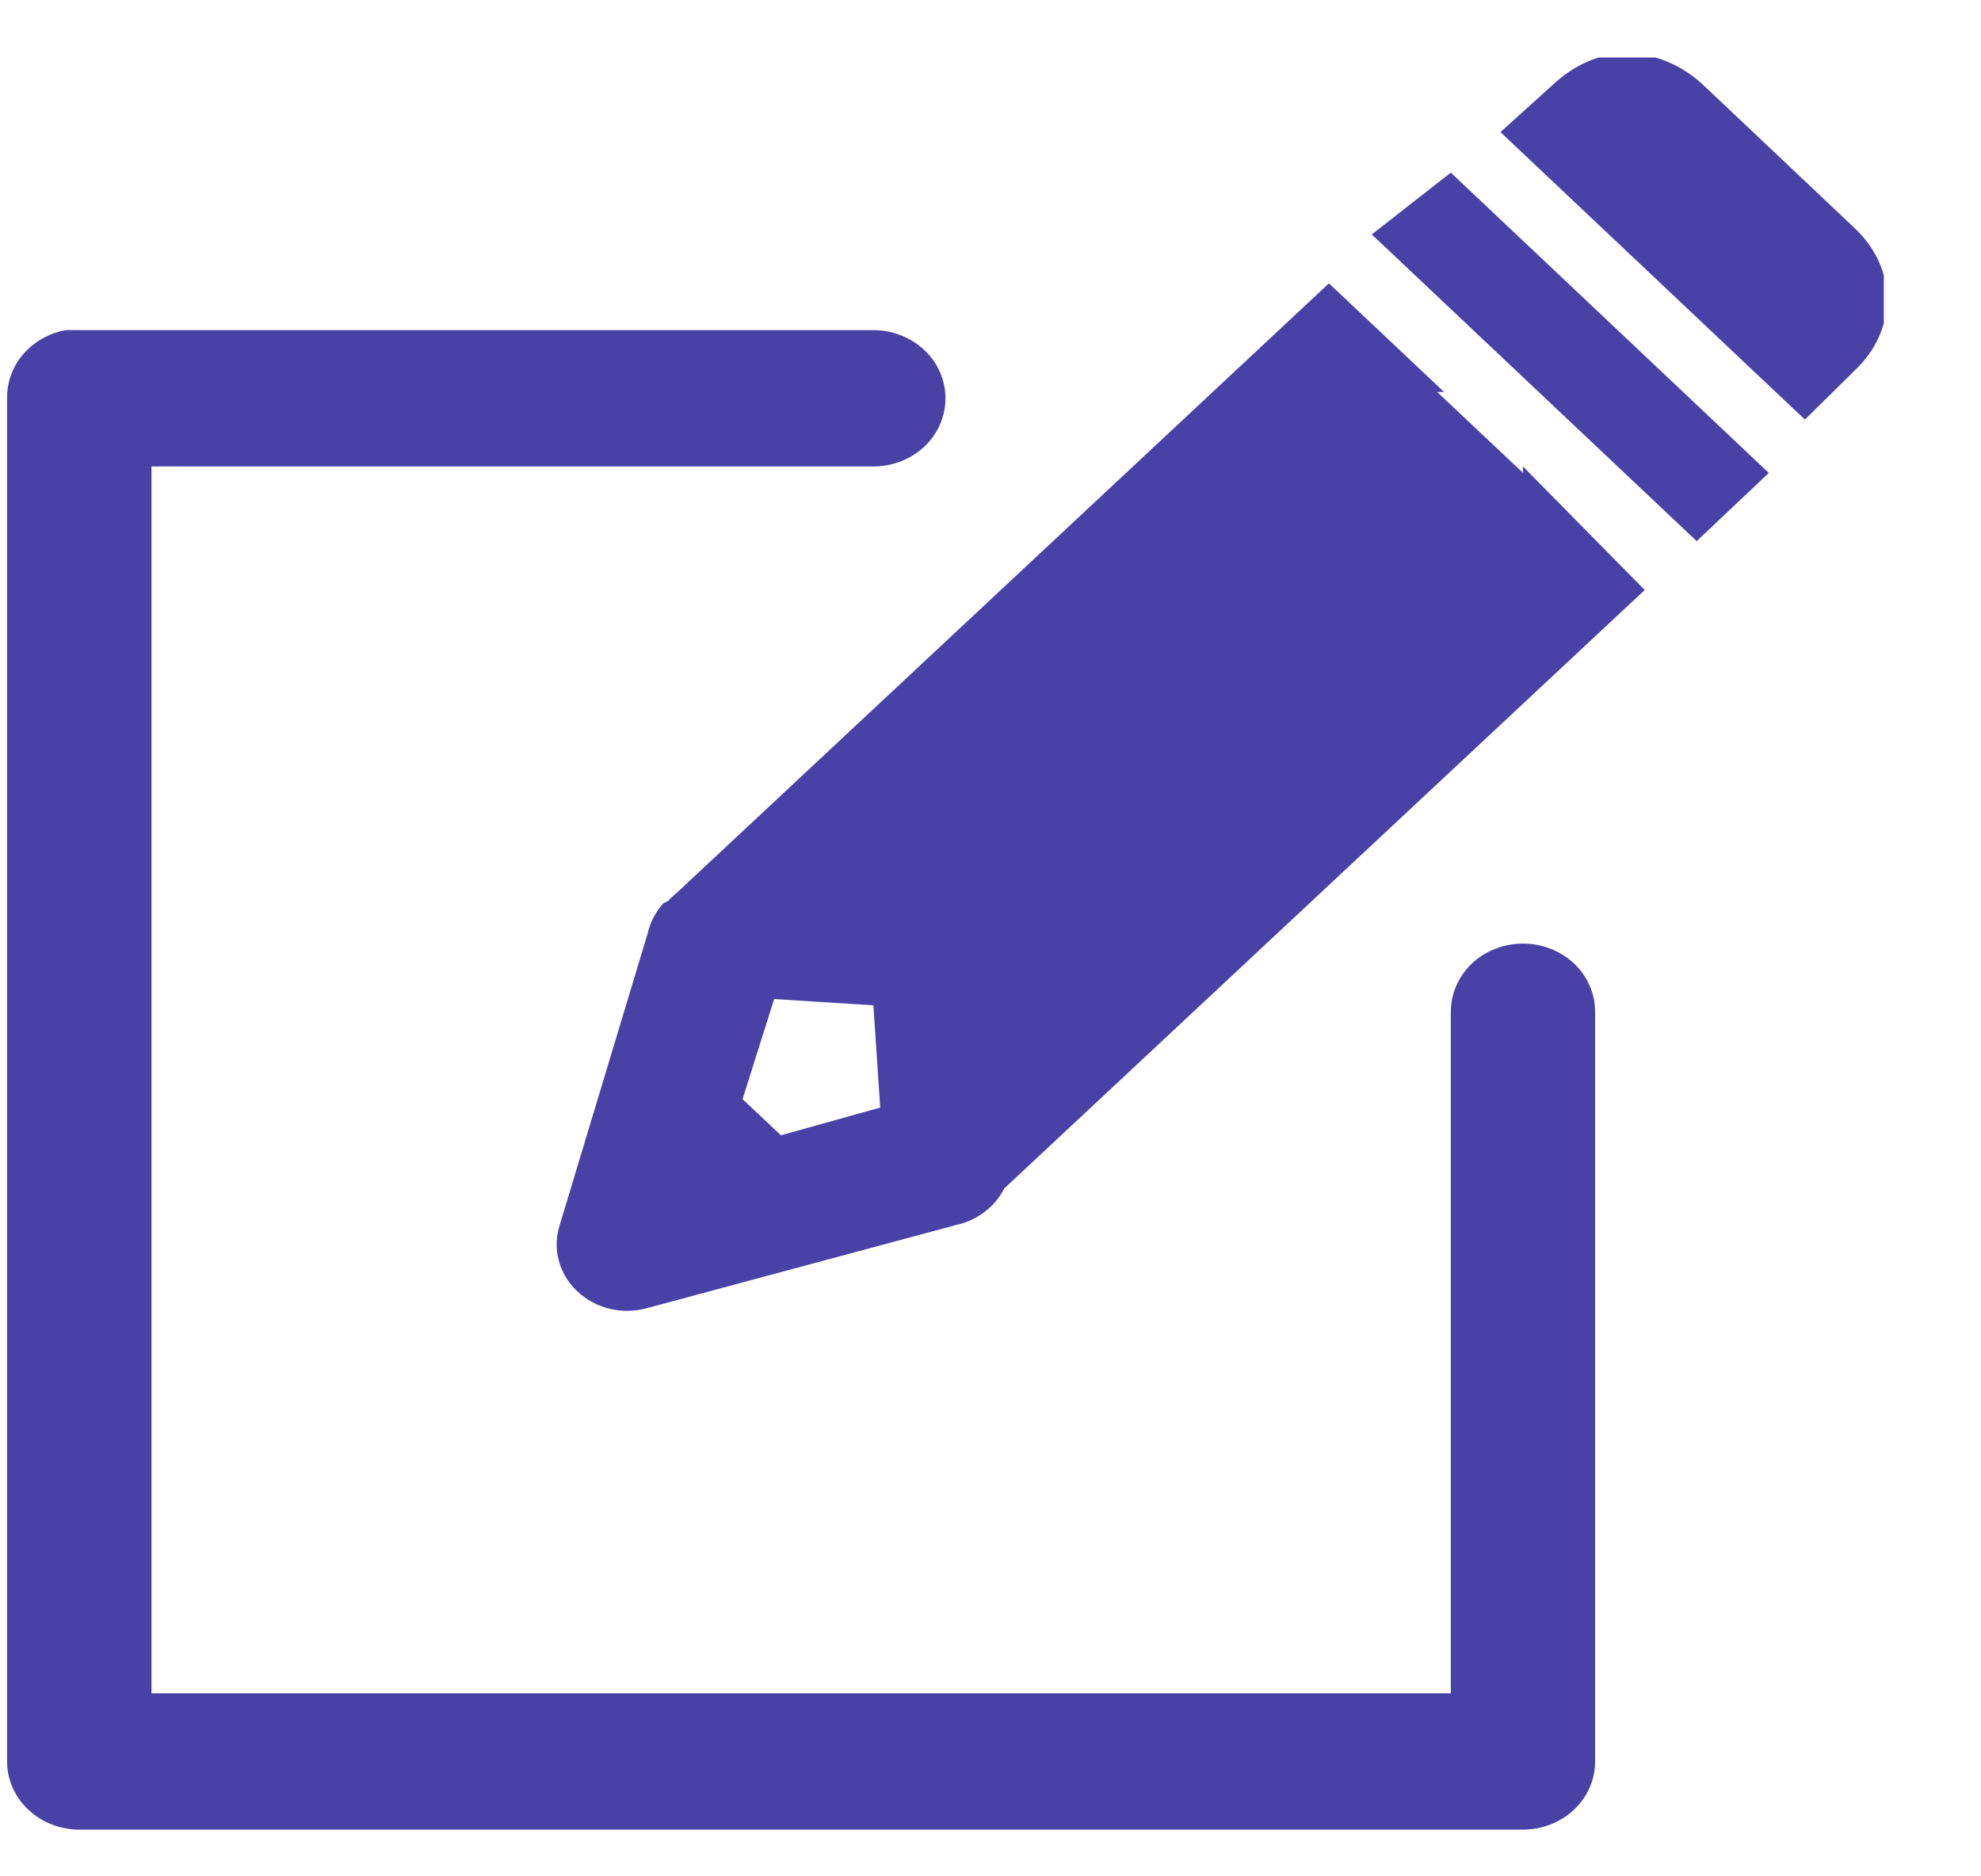 <svg width="19" height="18" viewBox="0 0 19 18" fill="none" xmlns="http://www.w3.org/2000/svg">
<g clip-path="url(#clip0_1_16621)">
<path d="M15.602 0.511C15.343 0.511 15.096 0.622 14.888 0.818L14.391 1.267L17.311 4.025L17.787 3.556C18.203 3.163 18.203 2.579 17.787 2.187L16.338 0.817C16.13 0.621 15.862 0.511 15.602 0.511ZM13.915 1.656L13.157 2.249L16.273 5.191L16.965 4.537L13.915 1.656ZM12.746 2.718L6.494 8.562C6.463 8.587 6.434 8.614 6.407 8.644L6.364 8.664C6.289 8.746 6.237 8.845 6.213 8.951L5.369 11.75C5.333 11.861 5.329 11.979 5.359 12.091C5.388 12.204 5.45 12.306 5.537 12.388C5.623 12.47 5.732 12.528 5.851 12.556C5.97 12.584 6.095 12.581 6.213 12.547L9.176 11.75C9.275 11.728 9.367 11.685 9.445 11.625C9.524 11.565 9.587 11.489 9.631 11.402L15.775 5.66L14.607 4.475V4.536L13.784 3.76H13.85L12.746 2.718ZM0.631 3.167C0.471 3.196 0.326 3.278 0.223 3.397C0.12 3.517 0.066 3.667 0.068 3.821V16.898C0.068 17.072 0.141 17.238 0.271 17.36C0.401 17.483 0.577 17.552 0.761 17.552H14.607C14.79 17.552 14.967 17.483 15.097 17.36C15.226 17.238 15.299 17.072 15.299 16.898V9.706C15.299 9.532 15.226 9.366 15.097 9.243C14.967 9.121 14.79 9.052 14.607 9.052C14.423 9.052 14.247 9.121 14.117 9.243C13.988 9.366 13.915 9.532 13.915 9.706V16.244H1.453V4.475H8.376C8.56 4.475 8.736 4.406 8.866 4.284C8.996 4.161 9.068 3.995 9.068 3.821C9.068 3.648 8.996 3.481 8.866 3.359C8.736 3.236 8.56 3.167 8.376 3.167H0.761C0.739 3.166 0.717 3.166 0.696 3.167C0.674 3.166 0.652 3.166 0.631 3.167H0.631ZM7.425 9.584L8.377 9.644L8.442 10.625L7.49 10.891L7.122 10.544L7.425 9.584Z" fill="#4941A6"/>
</g>
<defs>
<clipPath id="clip0_1_16621">
<rect width="18" height="17" fill="white" transform="translate(0.068 0.552)"/>
</clipPath>
</defs>
</svg>
